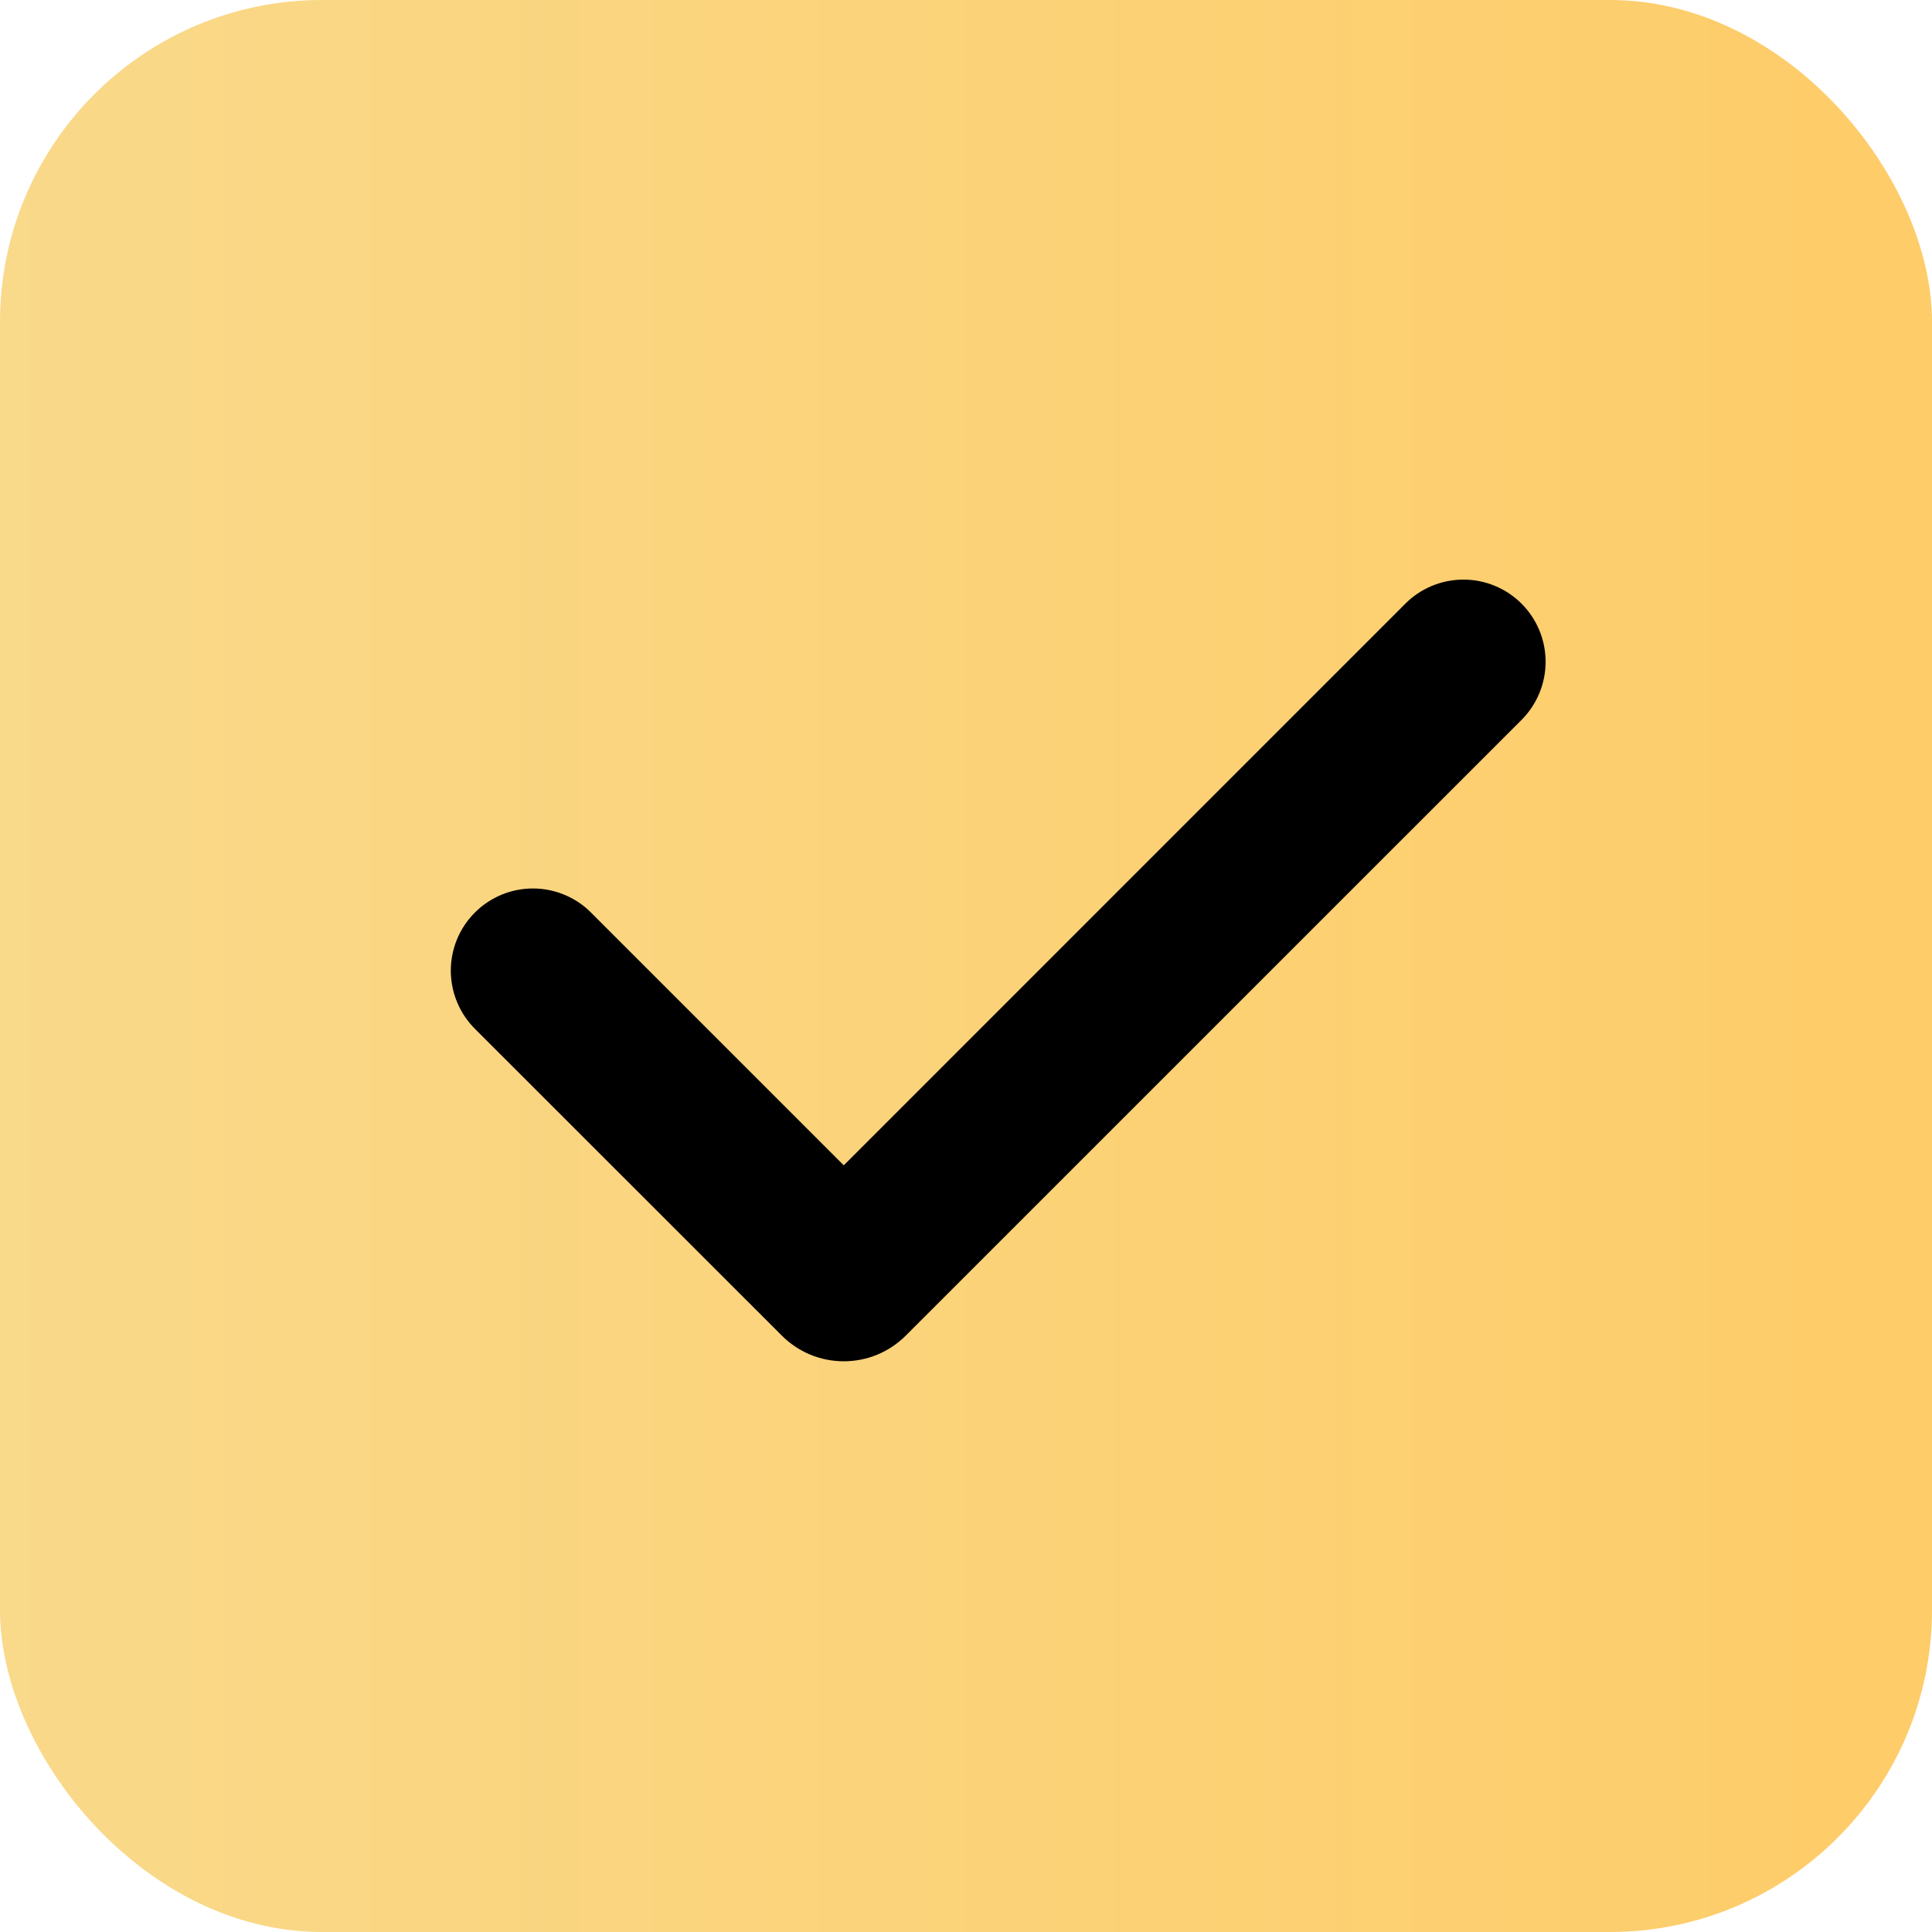 <svg width="30" height="30" viewBox="0 0 30 30" fill="none" xmlns="http://www.w3.org/2000/svg">
	<rect width="30" height="30" rx="5" fill="url(#paint0_linear_0_1)" />
	<path fill-rule="evenodd" clip-rule="evenodd"
		d="M23.627 9.374C23.866 9.613 24 9.938 24 10.276C24 10.614 23.866 10.938 23.627 11.178L14.065 20.739C13.938 20.866 13.788 20.966 13.623 21.035C13.458 21.103 13.281 21.138 13.102 21.138C12.924 21.138 12.747 21.103 12.582 21.035C12.416 20.966 12.267 20.866 12.14 20.739L7.389 15.99C7.268 15.872 7.17 15.731 7.104 15.576C7.037 15.42 7.002 15.253 7 15.083C6.999 14.914 7.031 14.746 7.095 14.589C7.159 14.432 7.254 14.29 7.374 14.17C7.493 14.05 7.636 13.956 7.793 13.891C7.949 13.827 8.117 13.795 8.287 13.796C8.456 13.798 8.624 13.833 8.779 13.9C8.935 13.967 9.076 14.064 9.193 14.186L13.102 18.095L21.822 9.374C21.94 9.255 22.081 9.161 22.236 9.097C22.391 9.033 22.557 9 22.724 9C22.892 9 23.058 9.033 23.212 9.097C23.367 9.161 23.508 9.255 23.627 9.374Z"
		fill="black" />
	<defs>
		<linearGradient id="paint0_linear_0_1" x1="30" y1="0" x2="0" y2="0"
			gradientUnits="userSpaceOnUse">
			<stop stop-color="#FECC68" />
			<stop offset="1" stop-color="#F9D98A" />
		</linearGradient>
	</defs>
</svg>
	